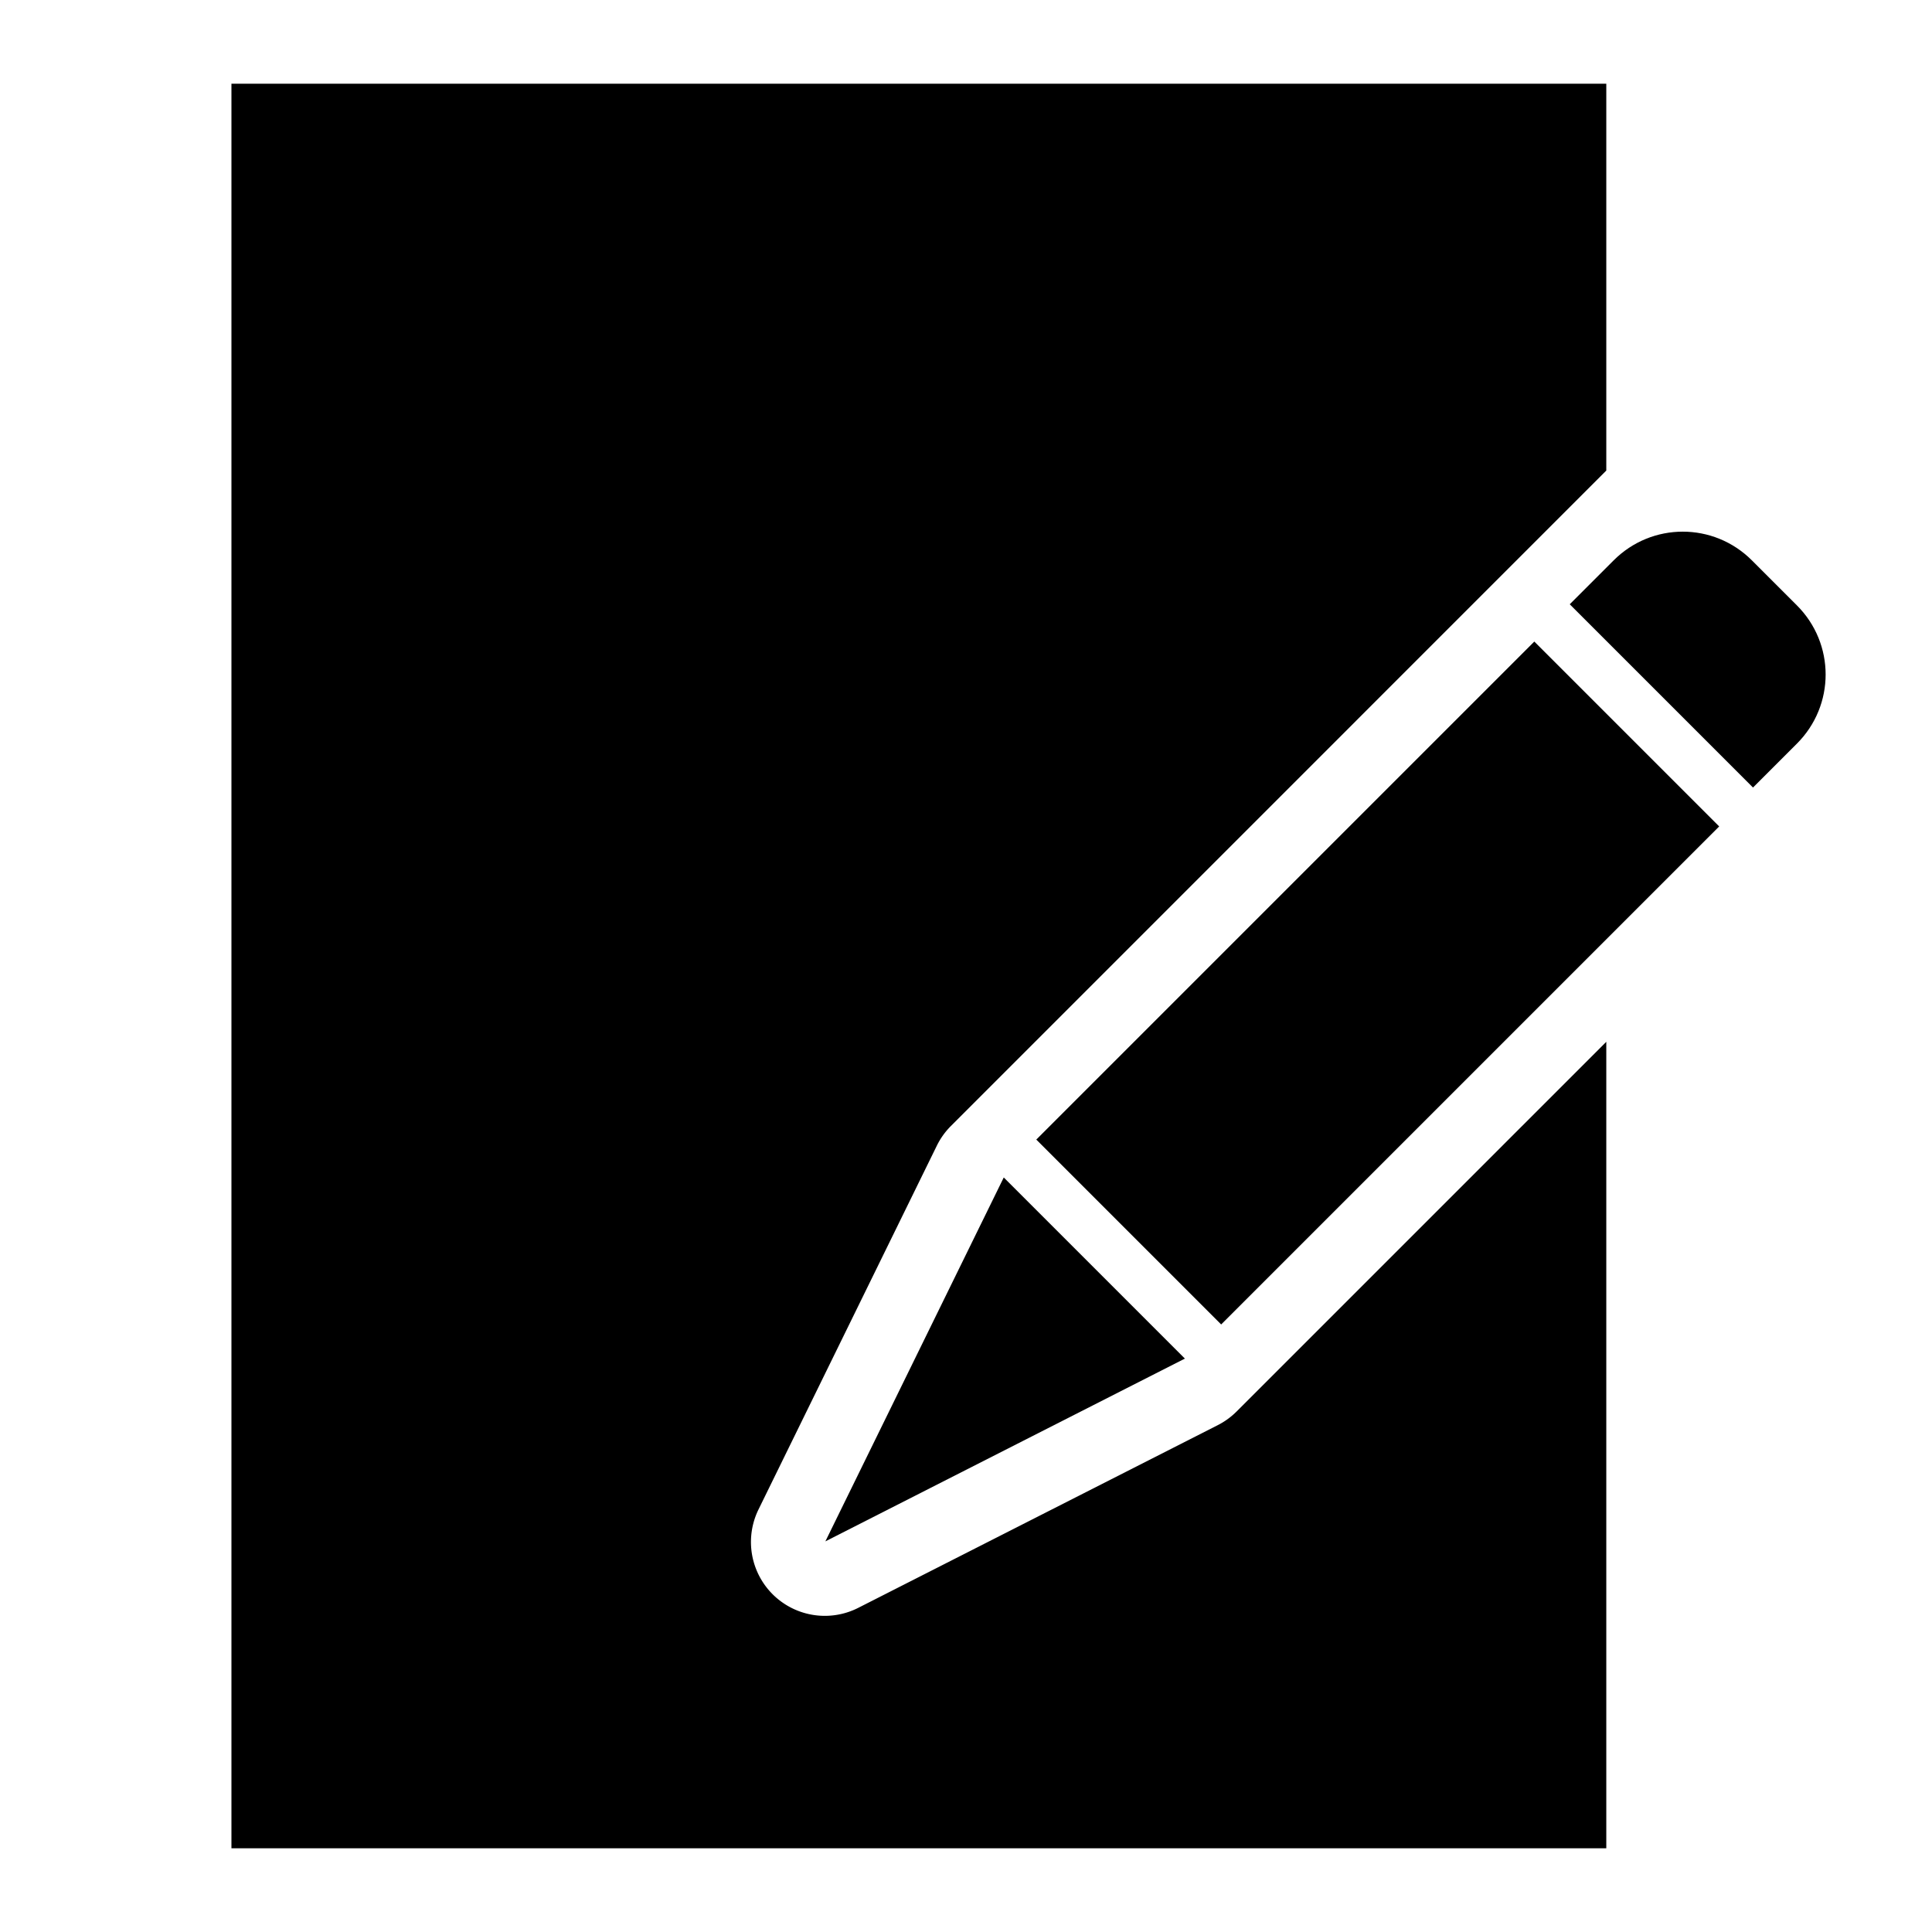 <?xml version="1.0" encoding="UTF-8" standalone="no"?>
<!-- Created with Inkscape (http://www.inkscape.org/) -->

<svg
   xmlns:dc="http://purl.org/dc/elements/1.1/"
   xmlns:cc="http://creativecommons.org/ns#"
   xmlns:rdf="http://www.w3.org/1999/02/22-rdf-syntax-ns#"
   xmlns:svg="http://www.w3.org/2000/svg"
   xmlns="http://www.w3.org/2000/svg"
   xmlns:sodipodi="http://sodipodi.sourceforge.net/DTD/sodipodi-0.dtd"
   xmlns:inkscape="http://www.inkscape.org/namespaces/inkscape"
   width="48px"
   height="48px"
   id="svg4337"
   version="1.1"
   inkscape:version="0.91 r13725"
   sodipodi:docname="edit_icon.svg">
  <defs
     id="defs4339" />
  <sodipodi:namedview
     id="base"
     pagecolor="#ffffff"
     bordercolor="#666666"
     borderopacity="1.0"
     inkscape:pageopacity="0.0"
     inkscape:pageshadow="2"
     inkscape:zoom="7.9999996"
     inkscape:cx="32.709119"
     inkscape:cy="19.870859"
     inkscape:current-layer="layer1"
     showgrid="true"
     inkscape:grid-bbox="true"
     inkscape:document-units="px"
     inkscape:window-width="1600"
     inkscape:window-height="835"
     inkscape:window-x="0"
     inkscape:window-y="0"
     inkscape:window-maximized="1" />
  <g
     id="layer1"
     inkscape:label="Layer 1"
     inkscape:groupmode="layer">
    <path
       style="opacity:1;fill:#000000;fill-opacity:1;stroke:none;stroke-width:3;stroke-linecap:round;stroke-linejoin:round;stroke-miterlimit:4;stroke-dasharray:none;stroke-dashoffset:0;stroke-opacity:1"
       d="M 5.75 2.08 L 5.75 45.92 L 39.908 45.92 L 39.908 25.883 L 30.721 35.07 A 1.835 1.835 0 0 1 30.254 35.408 L 21.322 39.947 A 1.835 1.835 0 0 1 18.844 37.504 L 23.275 28.465 A 1.835 1.835 0 0 1 23.625 27.975 L 39.908 11.691 L 39.908 2.08 L 5.75 2.08 z "
       id="rect4287" />
    <path
       inkscape:connector-curvature="0"
       style="opacity:1;fill:#000000;fill-opacity:1;stroke:none;stroke-width:3;stroke-linecap:round;stroke-linejoin:round;stroke-miterlimit:4;stroke-dasharray:none;stroke-dashoffset:0;stroke-opacity:1"
       d="m 39,15.013 4.553,4.553 1.091,-1.091 c 0.951,-0.951 0.951,-2.483 0,-3.434 L 43.525,13.922 c -0.951,-0.951 -2.483,-0.951 -3.434,0 l -1.091,1.091 z"
       id="rect4203" />
    <path
       style="fill:#000000;fill-opacity:1;fill-rule:evenodd;stroke:none;stroke-width:1px;stroke-linecap:butt;stroke-linejoin:miter;stroke-opacity:1"
       d="m 29.438,33.754 -4.5,-4.5 -4.432,9.041 z"
       id="path4197"
       inkscape:connector-curvature="0"
       sodipodi:nodetypes="cccc" />
    <rect
       style="opacity:1;fill:#000000;fill-opacity:1;stroke:none;stroke-width:3;stroke-linecap:round;stroke-linejoin:round;stroke-miterlimit:4;stroke-dasharray:none;stroke-dashoffset:0;stroke-opacity:1"
       id="rect4199"
       width="17.501"
       height="6.497"
       x="-1.815"
       y="38.231"
       transform="matrix(0.707,-0.707,0.707,0.707,0,0)" />
  </g>
</svg>
